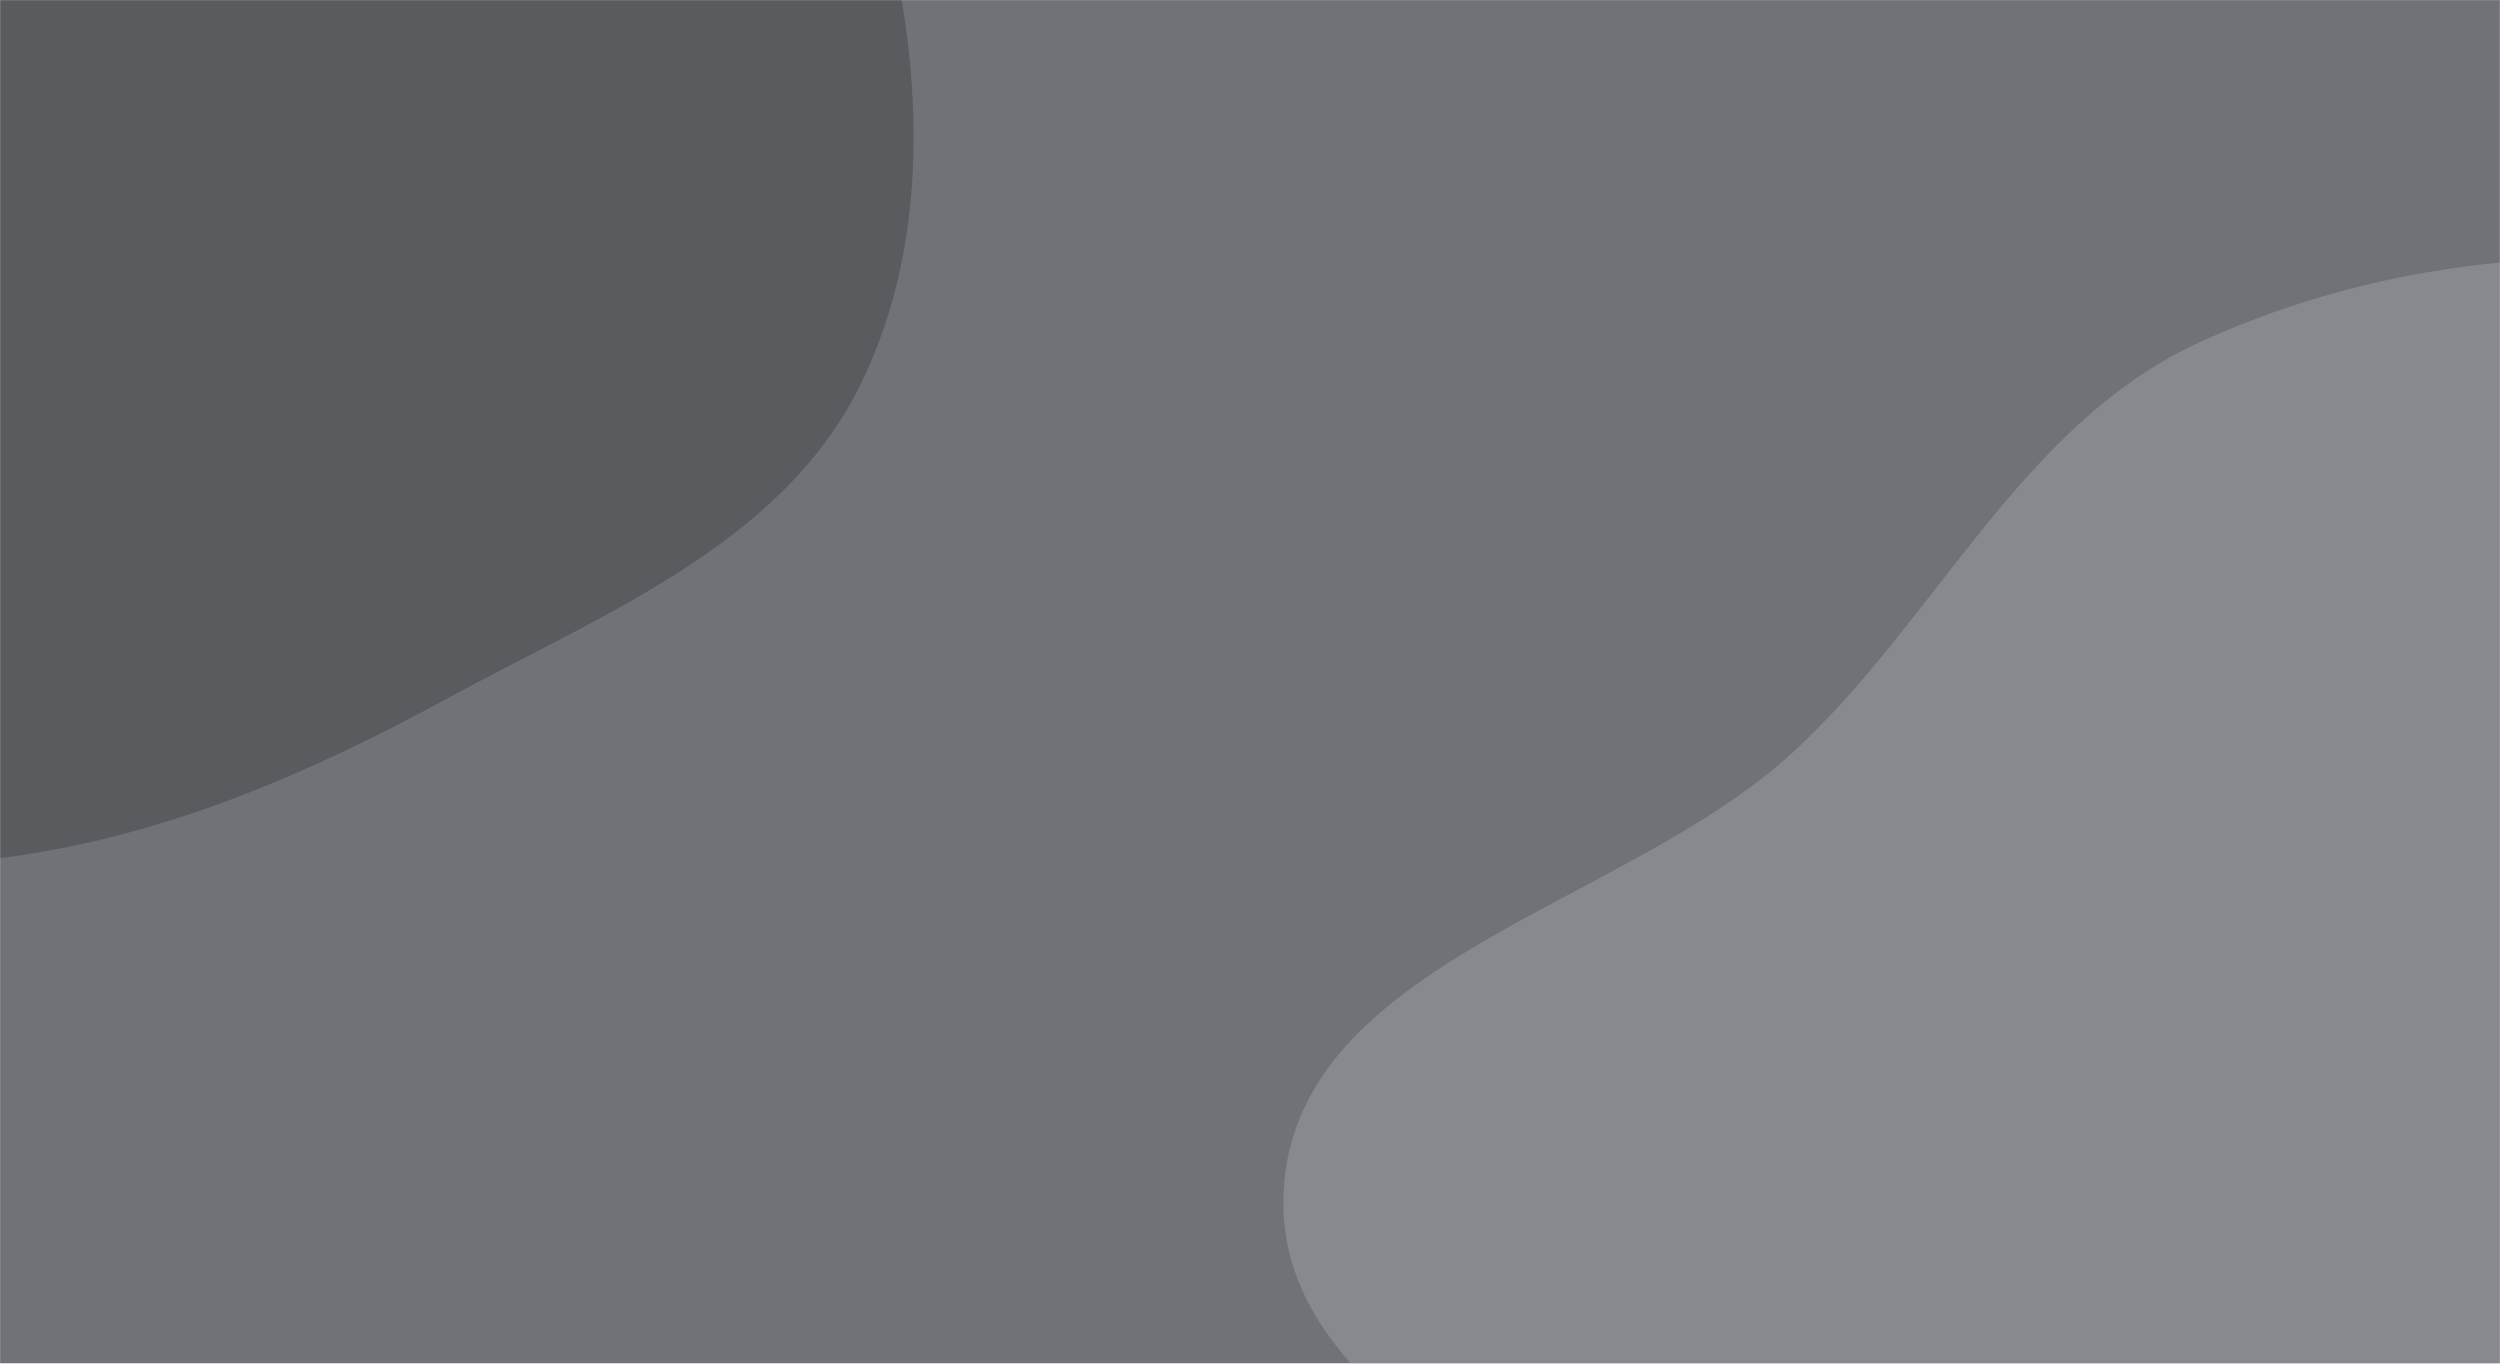 <svg xmlns="http://www.w3.org/2000/svg" version="1.1" xmlns:xlink="http://www.w3.org/1999/xlink" xmlns:svgjs="http://svgjs.com/svgjs" width="1980" height="1080" preserveAspectRatio="none" viewBox="0 0 1980 1080"><g mask="url(&quot;#SvgjsMask1019&quot;)" fill="none"><rect width="1980" height="1080" x="0" y="0" fill="rgba(111, 115, 119, 1)"></rect><path d="M0,679.665C127.318,663.54,242.496,614.084,355.198,552.699C476.046,486.877,615.717,432.301,678.744,309.972C742.56,186.111,730.385,34.326,691.164,-99.374C654.874,-223.082,549.446,-305.626,468.679,-406.112C384.291,-511.103,324.759,-638.477,206.305,-702.609C73.373,-774.579,-84.744,-825.108,-230.375,-784.584C-376.513,-743.918,-477.848,-613.491,-563.606,-488.368C-642.633,-373.066,-691.617,-240.111,-699.219,-100.533C-706.407,31.441,-651.581,152.626,-605.262,276.414C-555.375,409.737,-536.61,571.717,-418.144,650.644C-299.466,729.712,-141.475,697.583,0,679.665" fill="#595c5f"></path><path d="M1980 2046.285C2160.039 2046.836 2338.143 1962.484 2465.095 1834.822 2581.67 1717.596 2563.625 1527.981 2640.809 1381.781 2724.887 1222.523 2930.881 1122.535 2936.17 942.524 2941.477 761.902 2793.798 613.474 2667.171 484.563 2546.157 361.365 2399.381 263.63 2231.123 224.755 2068.405 187.16 1894.315 201.471 1742.428 270.905 1601.04 335.539 1534.774 489.766 1420.601 595.278 1287.691 718.106 1028.038 760.886 1016.778 941.51 1005.189 1127.415 1284.711 1193.204 1373.107 1357.159 1452.312 1504.066 1386.505 1706.607 1496.81 1831.858 1615.677 1966.831 1800.148 2045.734 1980 2046.285" fill="#868a8e"></path></g><defs><mask id="SvgjsMask1019"><rect width="1980" height="1080" fill="#ffffff"></rect></mask></defs></svg>